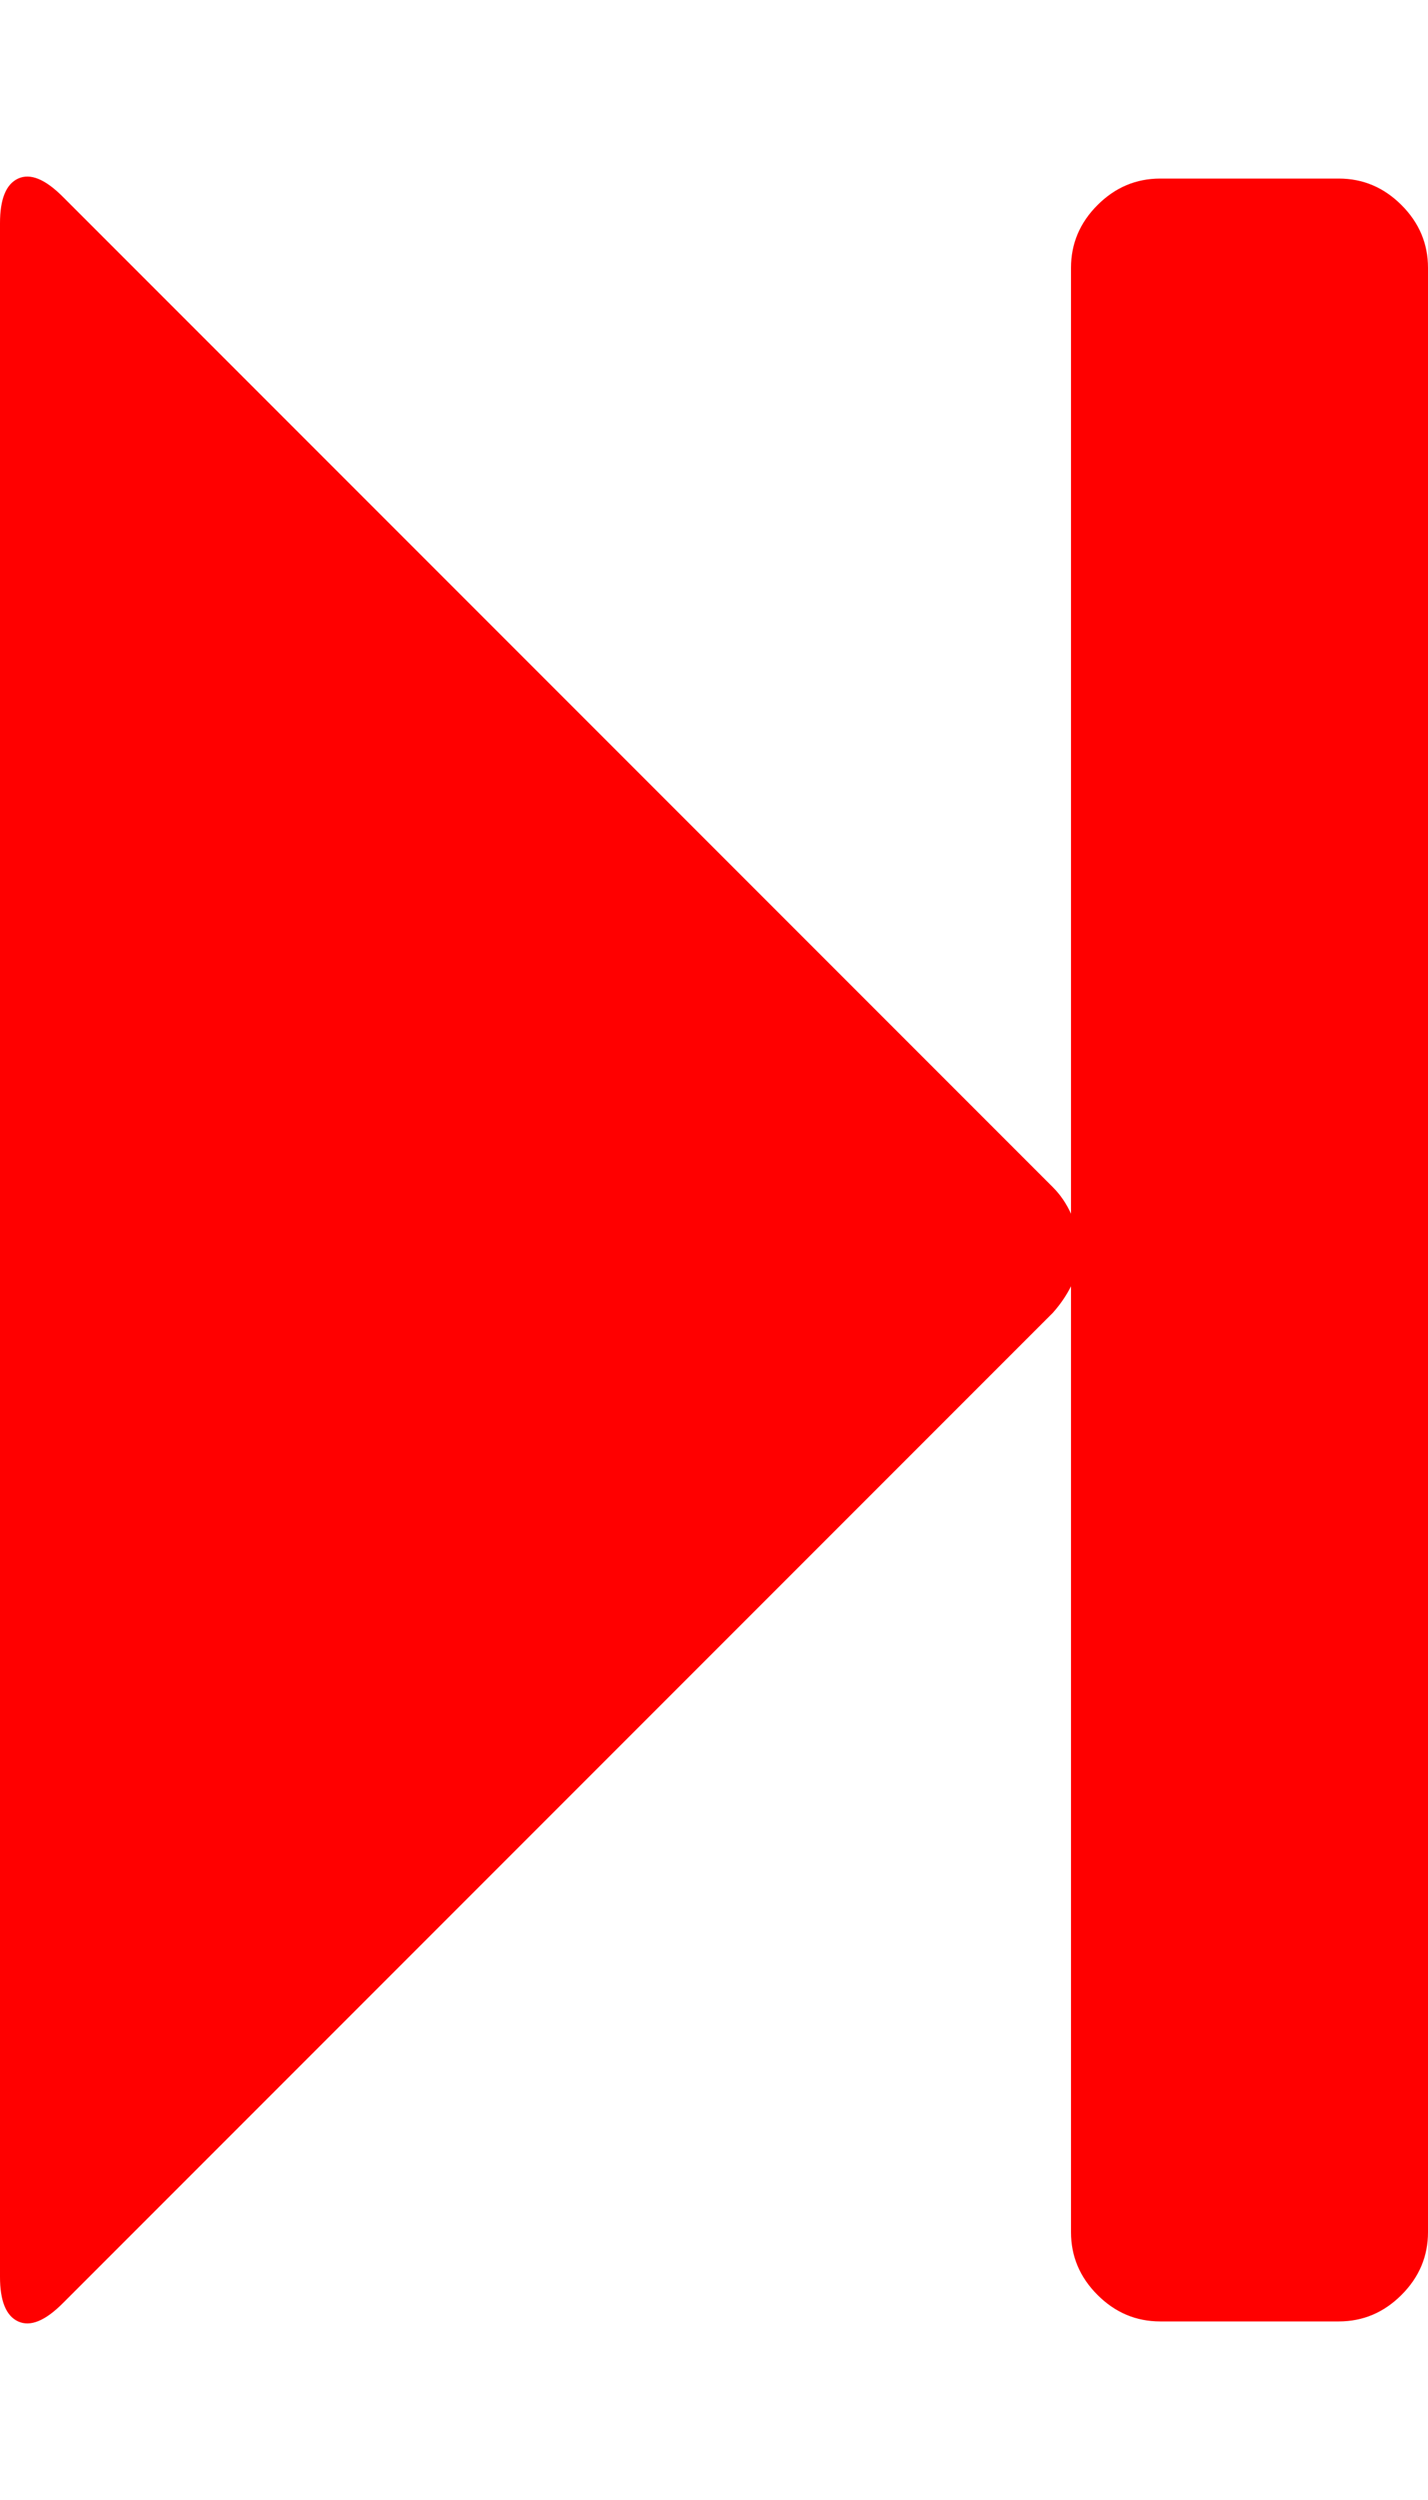 <svg xmlns="http://www.w3.org/2000/svg" viewBox="0 0 1024 1792"><path d="M45 1651q-19 19-32 13t-13-32V160q0-26 13-32t32 13l710 710q8 8 13 19V192q0-26 19-45t45-19h128q26 0 45 19t19 45v1408q0 26-19 45t-45 19H832q-26 0-45-19t-19-45V922q-5 10-13 19z" fill="#f00"/></svg>